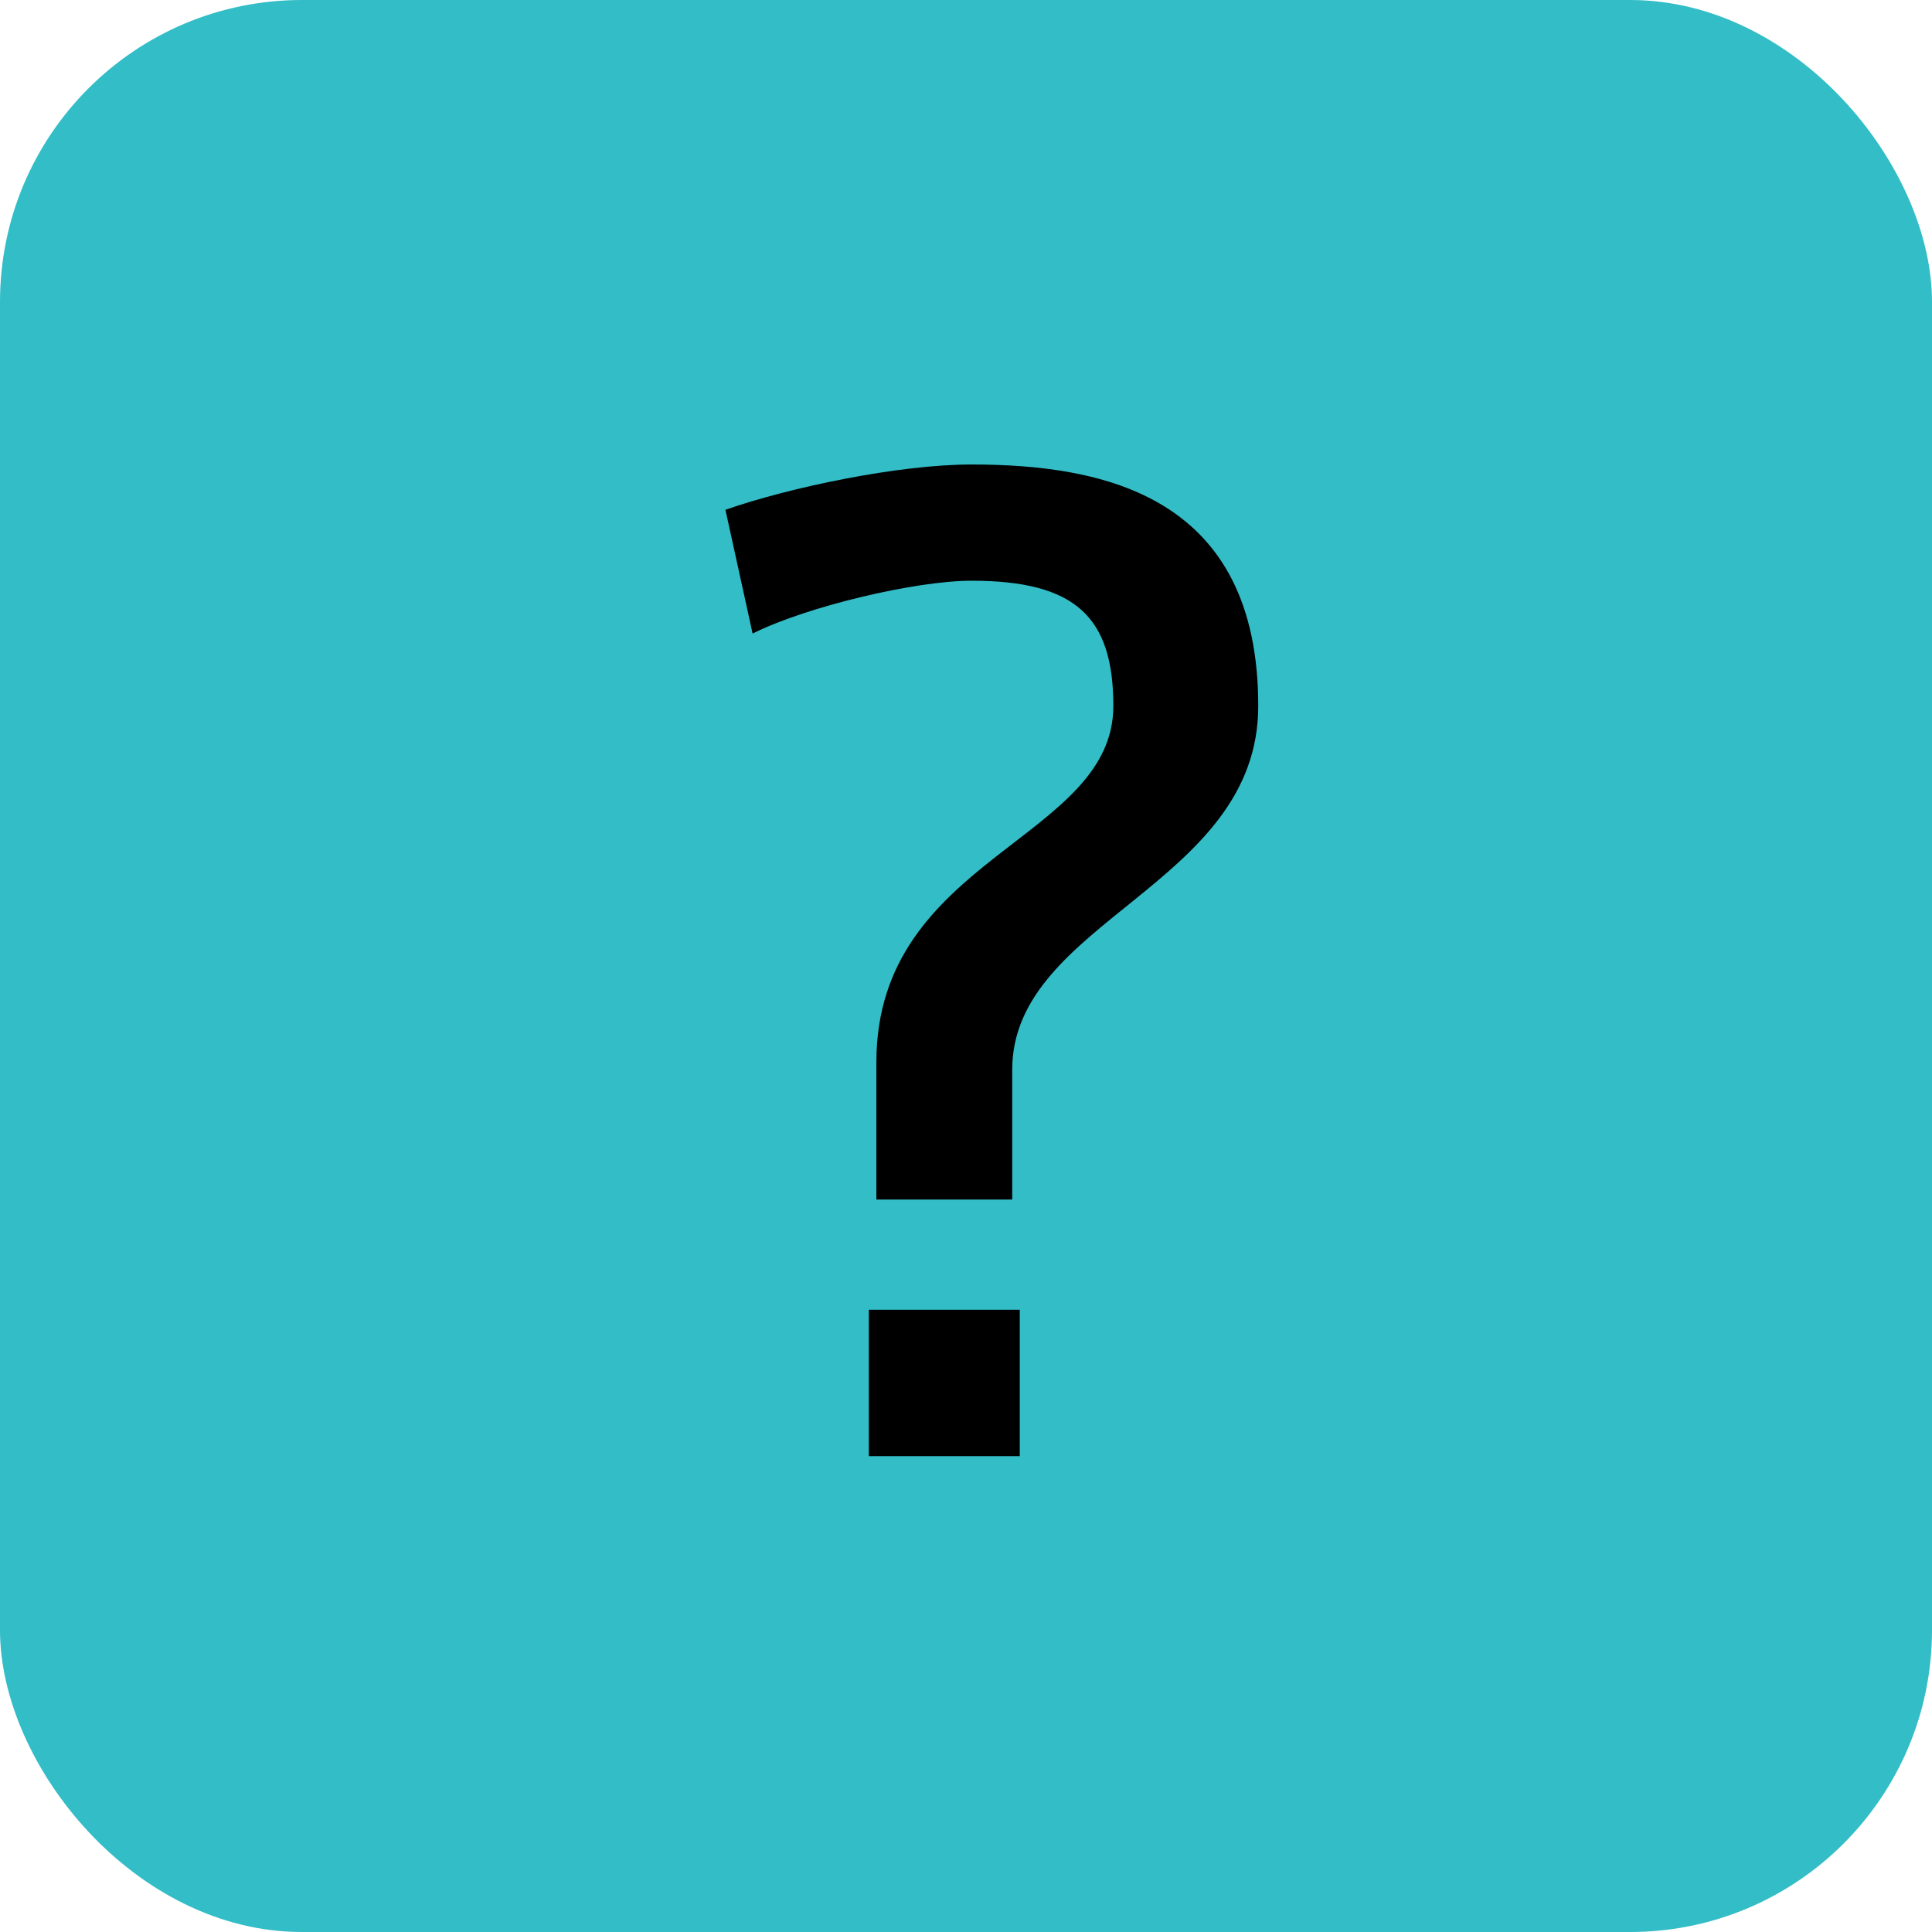 <?xml version="1.0" encoding="UTF-8" standalone="no"?>
<!-- Created with Inkscape (http://www.inkscape.org/) -->

<svg
   xmlns:osb="http://www.openswatchbook.org/uri/2009/osb"
   xmlns:dc="http://purl.org/dc/elements/1.1/"
   xmlns:cc="http://creativecommons.org/ns#"
   xmlns:rdf="http://www.w3.org/1999/02/22-rdf-syntax-ns#"
   xmlns:svg="http://www.w3.org/2000/svg"
   xmlns="http://www.w3.org/2000/svg"
   xmlns:sodipodi="http://sodipodi.sourceforge.net/DTD/sodipodi-0.dtd"
   xmlns:inkscape="http://www.inkscape.org/namespaces/inkscape"
   width="64px"
   height="64px"
   id="svg2985"
   version="1.1"
   inkscape:version="0.48.4 r9939"
   sodipodi:docname="help-icon.svg">
  <defs
     id="defs2987">
    <linearGradient
       id="linearGradient3812"
       osb:paint="gradient">
      <stop
         style="stop-color:#5a2222;stop-opacity:0"
         offset="0"
         id="stop3814" />
      <stop
         style="stop-color:#5a2222;stop-opacity:0"
         offset="1"
         id="stop3816" />
    </linearGradient>
    <linearGradient
       id="linearGradient3011">
      <stop
         style="stop-color:#5a2222;stop-opacity:1"
         offset="0"
         id="stop3013" />
      <stop
         id="stop3810"
         offset="0.25"
         style="stop-color:#582e2e;stop-opacity:0.749;" />
      <stop
         id="stop3787"
         offset="0.5"
         style="stop-color:#573b3b;stop-opacity:0.498;" />
      <stop
         style="stop-color:#555555;stop-opacity:0;"
         offset="1"
         id="stop3015" />
    </linearGradient>
  </defs>
  <sodipodi:namedview
     id="base"
     pagecolor="#ffffff"
     bordercolor="#666666"
     borderopacity="1.0"
     inkscape:pageopacity="0"
     inkscape:pageshadow="2"
     inkscape:zoom="5.5"
     inkscape:cx="-7.745129"
     inkscape:cy="34.866595"
     inkscape:current-layer="layer1"
     showgrid="true"
     inkscape:document-units="px"
     inkscape:grid-bbox="true"
     inkscape:window-width="1317"
     inkscape:window-height="744"
     inkscape:window-x="49"
     inkscape:window-y="24"
     inkscape:window-maximized="1" />
  <g
     id="layer1"
     inkscape:label="Layer 1"
     inkscape:groupmode="layer"
     style="display:inline;opacity:1">
    <rect
       style="fill:#32bdc7;fill-opacity:1;fill-rule:nonzero;stroke:none"
       id="rect3009"
       width="64"
       height="64"
       x="0"
       y="0"
       rx="10"
       ry="10" />
    <g
       transform="matrix(1.134,0,0,1.083,-11.871,-10.62)"
       style="font-size:10px;font-style:normal;font-weight:normal;line-height:125%;letter-spacing:0px;word-spacing:0px;fill:#000000;fill-opacity:1;stroke:none;font-family:Sans"
       id="flowRoot2993" />
    <g
       transform="matrix(1.292,0,0,1.292,-9.46,-21.412)"
       style="font-size:16px;font-style:normal;font-weight:normal;line-height:125%;letter-spacing:0px;word-spacing:0px;fill:#000000;fill-opacity:1;stroke:none;font-family:Sans"
       id="flowRoot3001" />
    <g
       transform="translate(0.182,-1.091)"
       style="font-size:32px;font-style:normal;font-weight:normal;line-height:125%;letter-spacing:0px;word-spacing:0px;fill:#000000;fill-opacity:1;stroke:none;font-family:Sans"
       id="flowRoot3809">
      <path
         d="m 41.499,24.478 c 0,-6.95 -5.1,-8 -9.5,-8 -2.4,0 -6,0.75 -8.15,1.5 l 0.9,4.1 c 1.8,-0.9 5.4,-1.75 7.25,-1.75 3.45,0 4.7,1.2 4.7,4.15 0,4.45 -7.85,5 -7.85,11.8 l 0,4.55 4.5,0 0,-4.3 c 0,-4.95 8.15,-6.1 8.15,-12.05 m -7.9,24.85 0,-4.85 -5,0 0,4.85 5,0"
         style="font-size:50px;font-variant:normal;font-stretch:normal;text-align:center;text-anchor:middle;font-family:Colaborate-Regular;-inkscape-font-specification:Colaborate-Regular"
         id="path3837" />
    </g>
  </g>
</svg>
